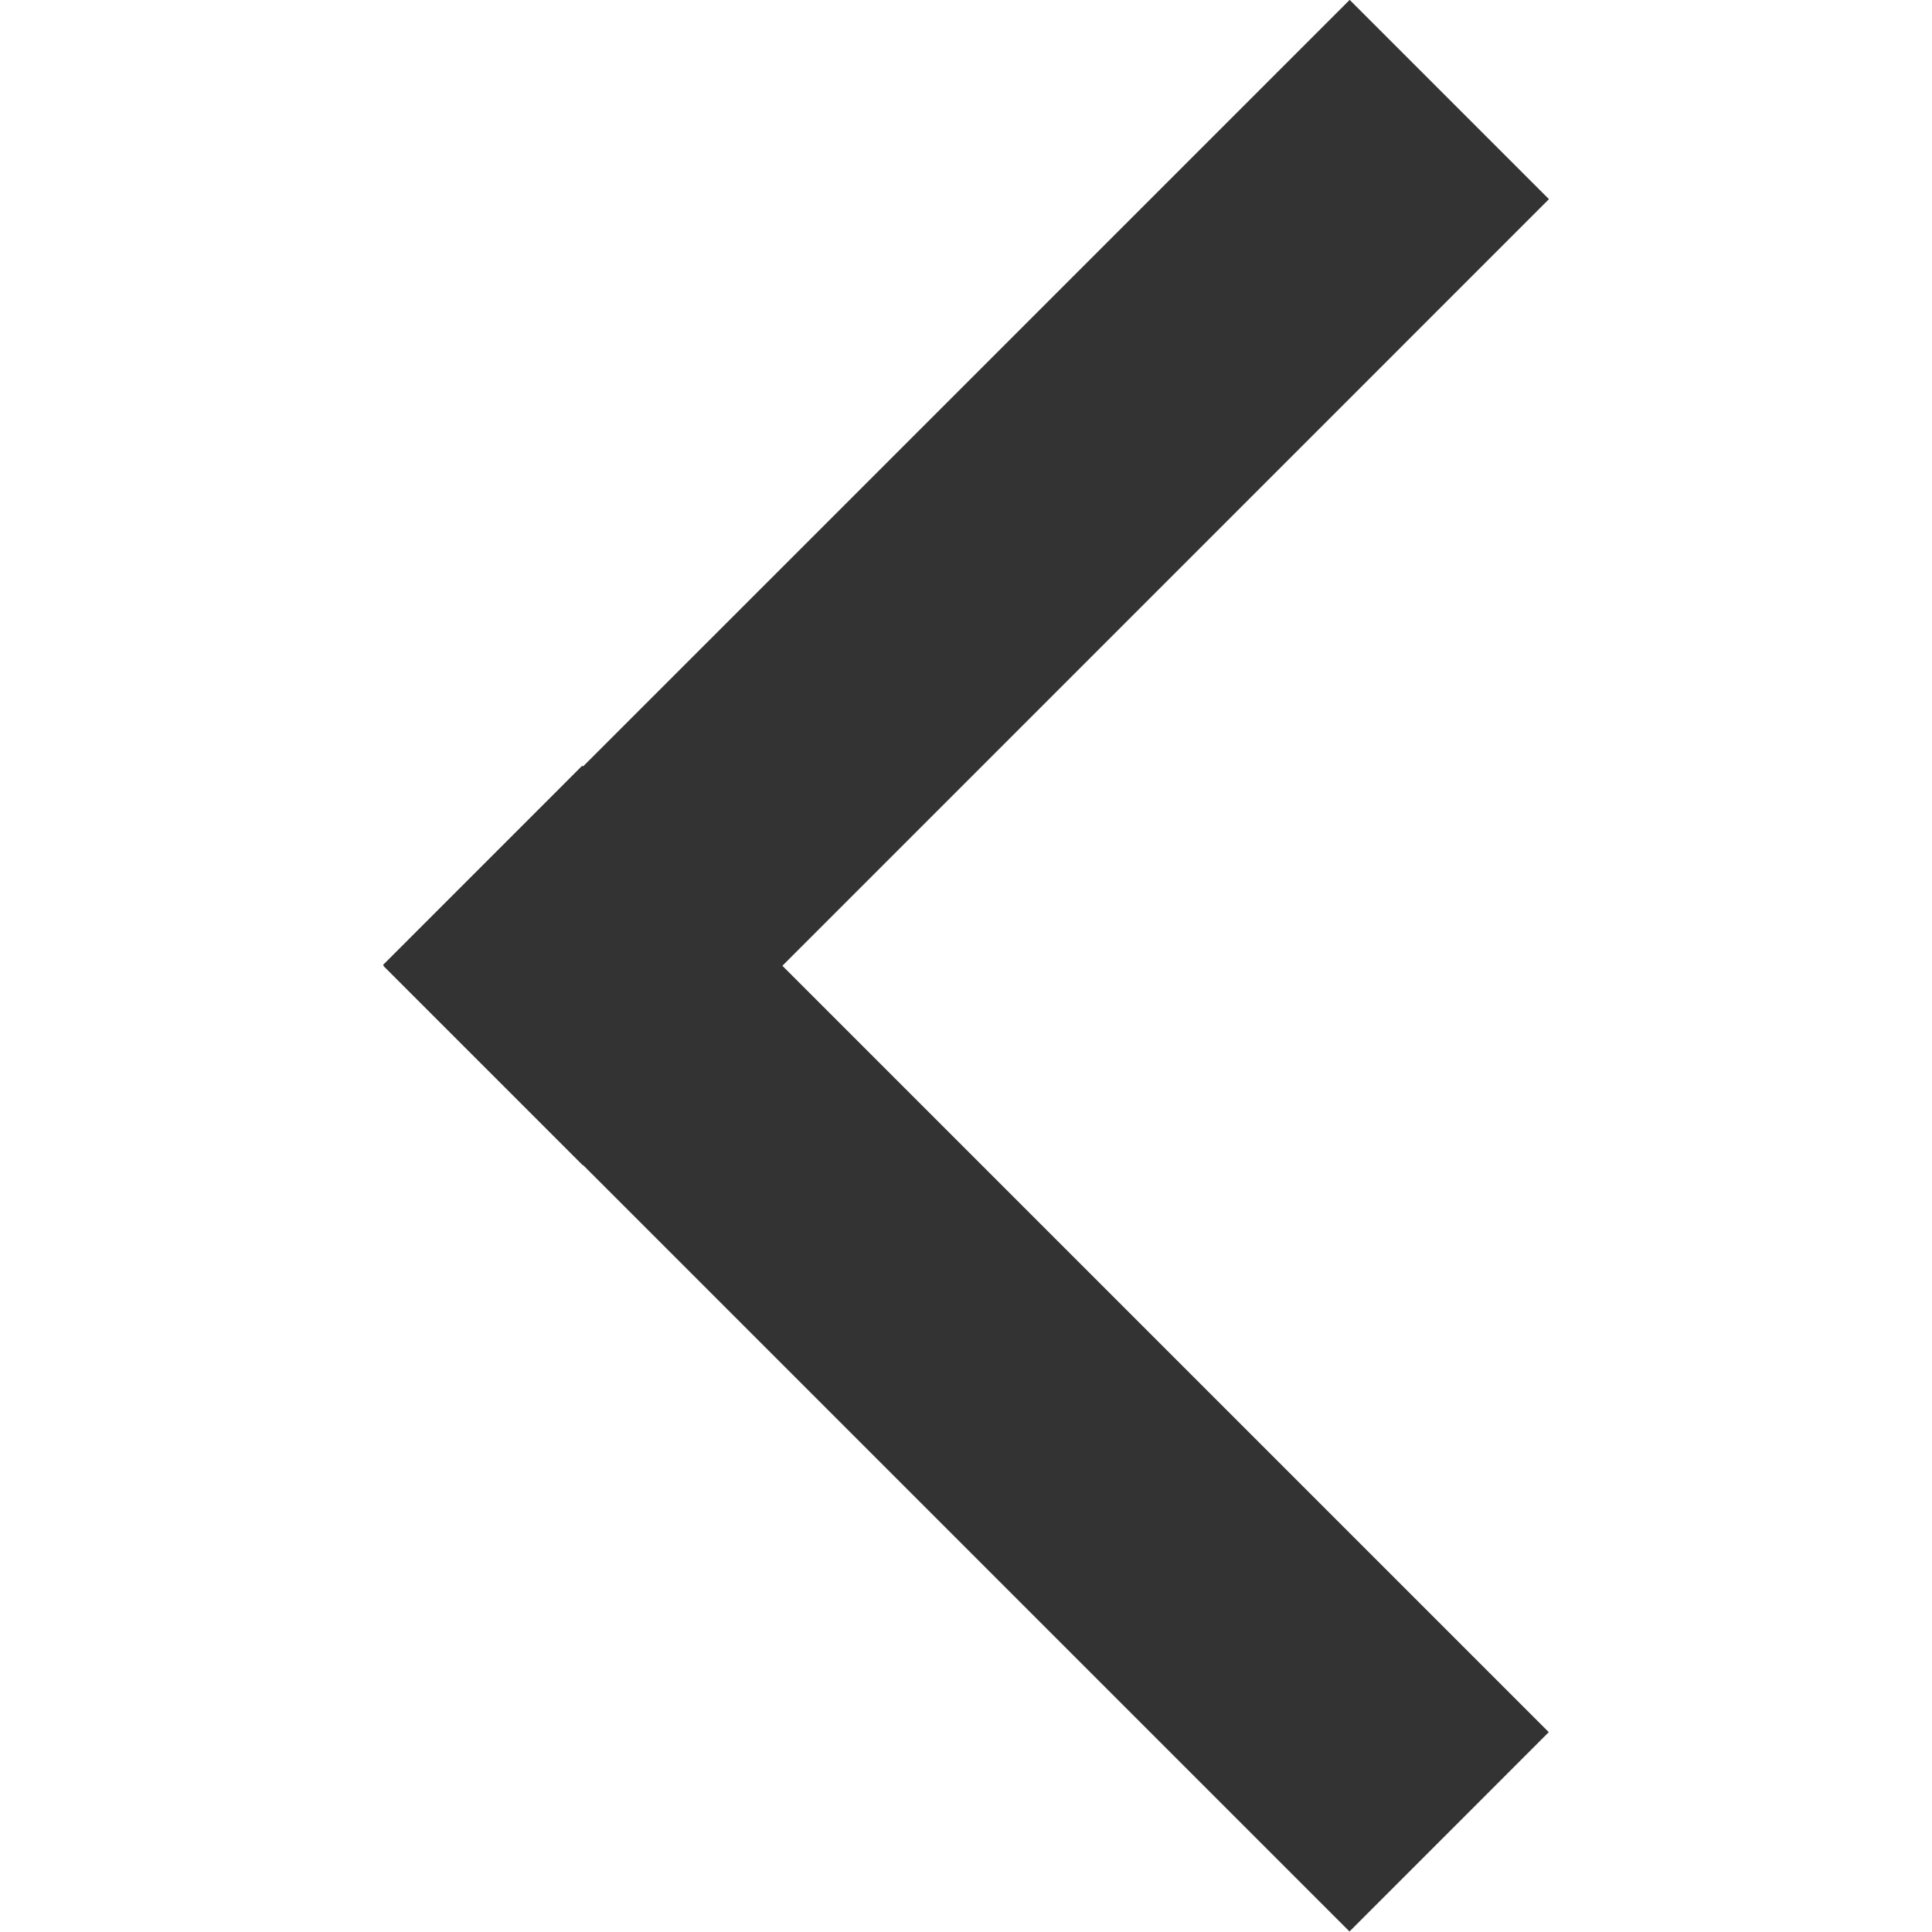 <?xml version="1.0" standalone="no"?><!DOCTYPE svg PUBLIC "-//W3C//DTD SVG 1.1//EN" "http://www.w3.org/Graphics/SVG/1.1/DTD/svg11.dtd"><svg t="1721199812873" class="icon" viewBox="0 0 1024 1024" version="1.1" xmlns="http://www.w3.org/2000/svg" p-id="4897" xmlns:xlink="http://www.w3.org/1999/xlink" width="200" height="200"><path d="M820.976 105.561L414.688 511.88l406.198 406.198-105.622 105.652L309.037 617.501l-0.12 0.151-105.652-105.652 0.151-0.12-0.422-0.422 105.622-105.652 0.422 0.422L715.355-0.06l105.622 105.622z" fill="#333" p-id="4898"></path></svg>